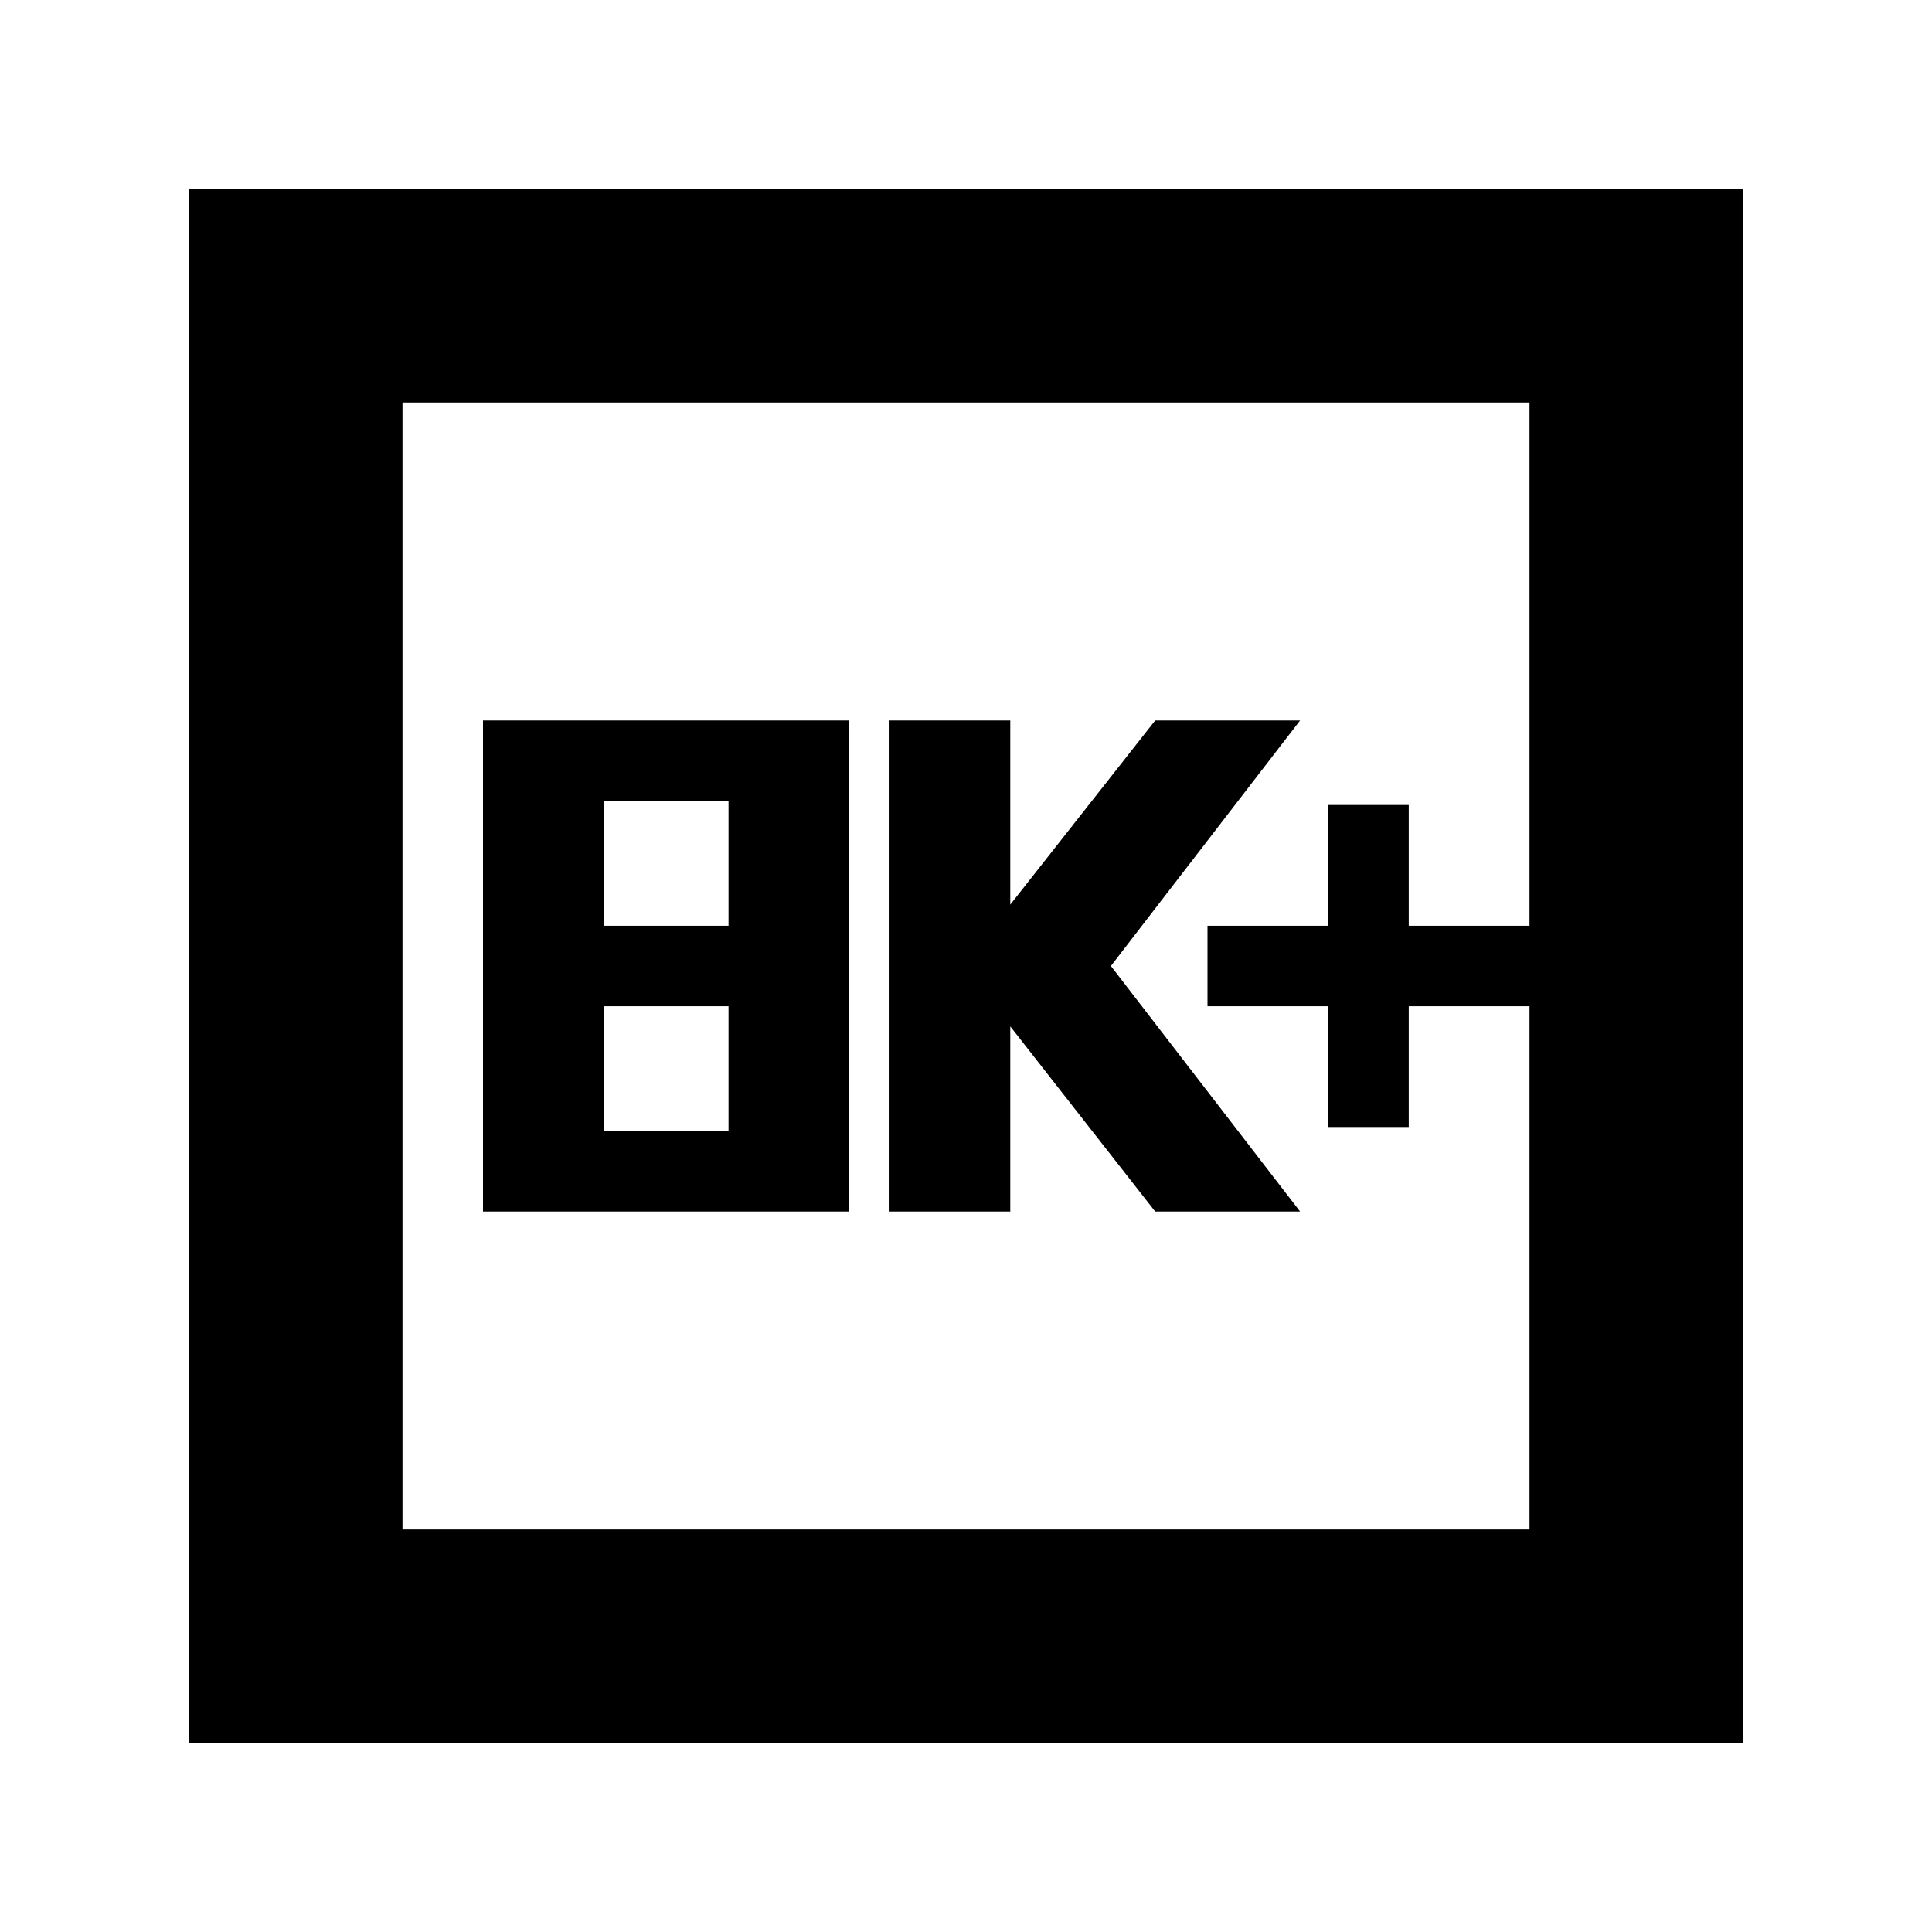 <svg xmlns="http://www.w3.org/2000/svg" height="24" viewBox="0 -960 960 960" width="24"><path d="M240-358h182v-244H240v244Zm60-40v-62h62v62h-62Zm0-102v-62h62v62h-62Zm142 142h60v-92l72 92h72l-94-122 94-122h-72l-72 91.5V-602h-60v244Zm218-42h40v-60h60v-40h-60v-60h-40v60h-60v40h60v60ZM94-94v-772h772v772H94Zm106-106h560v-560H200v560Zm0 0v-560 560Z"/></svg>